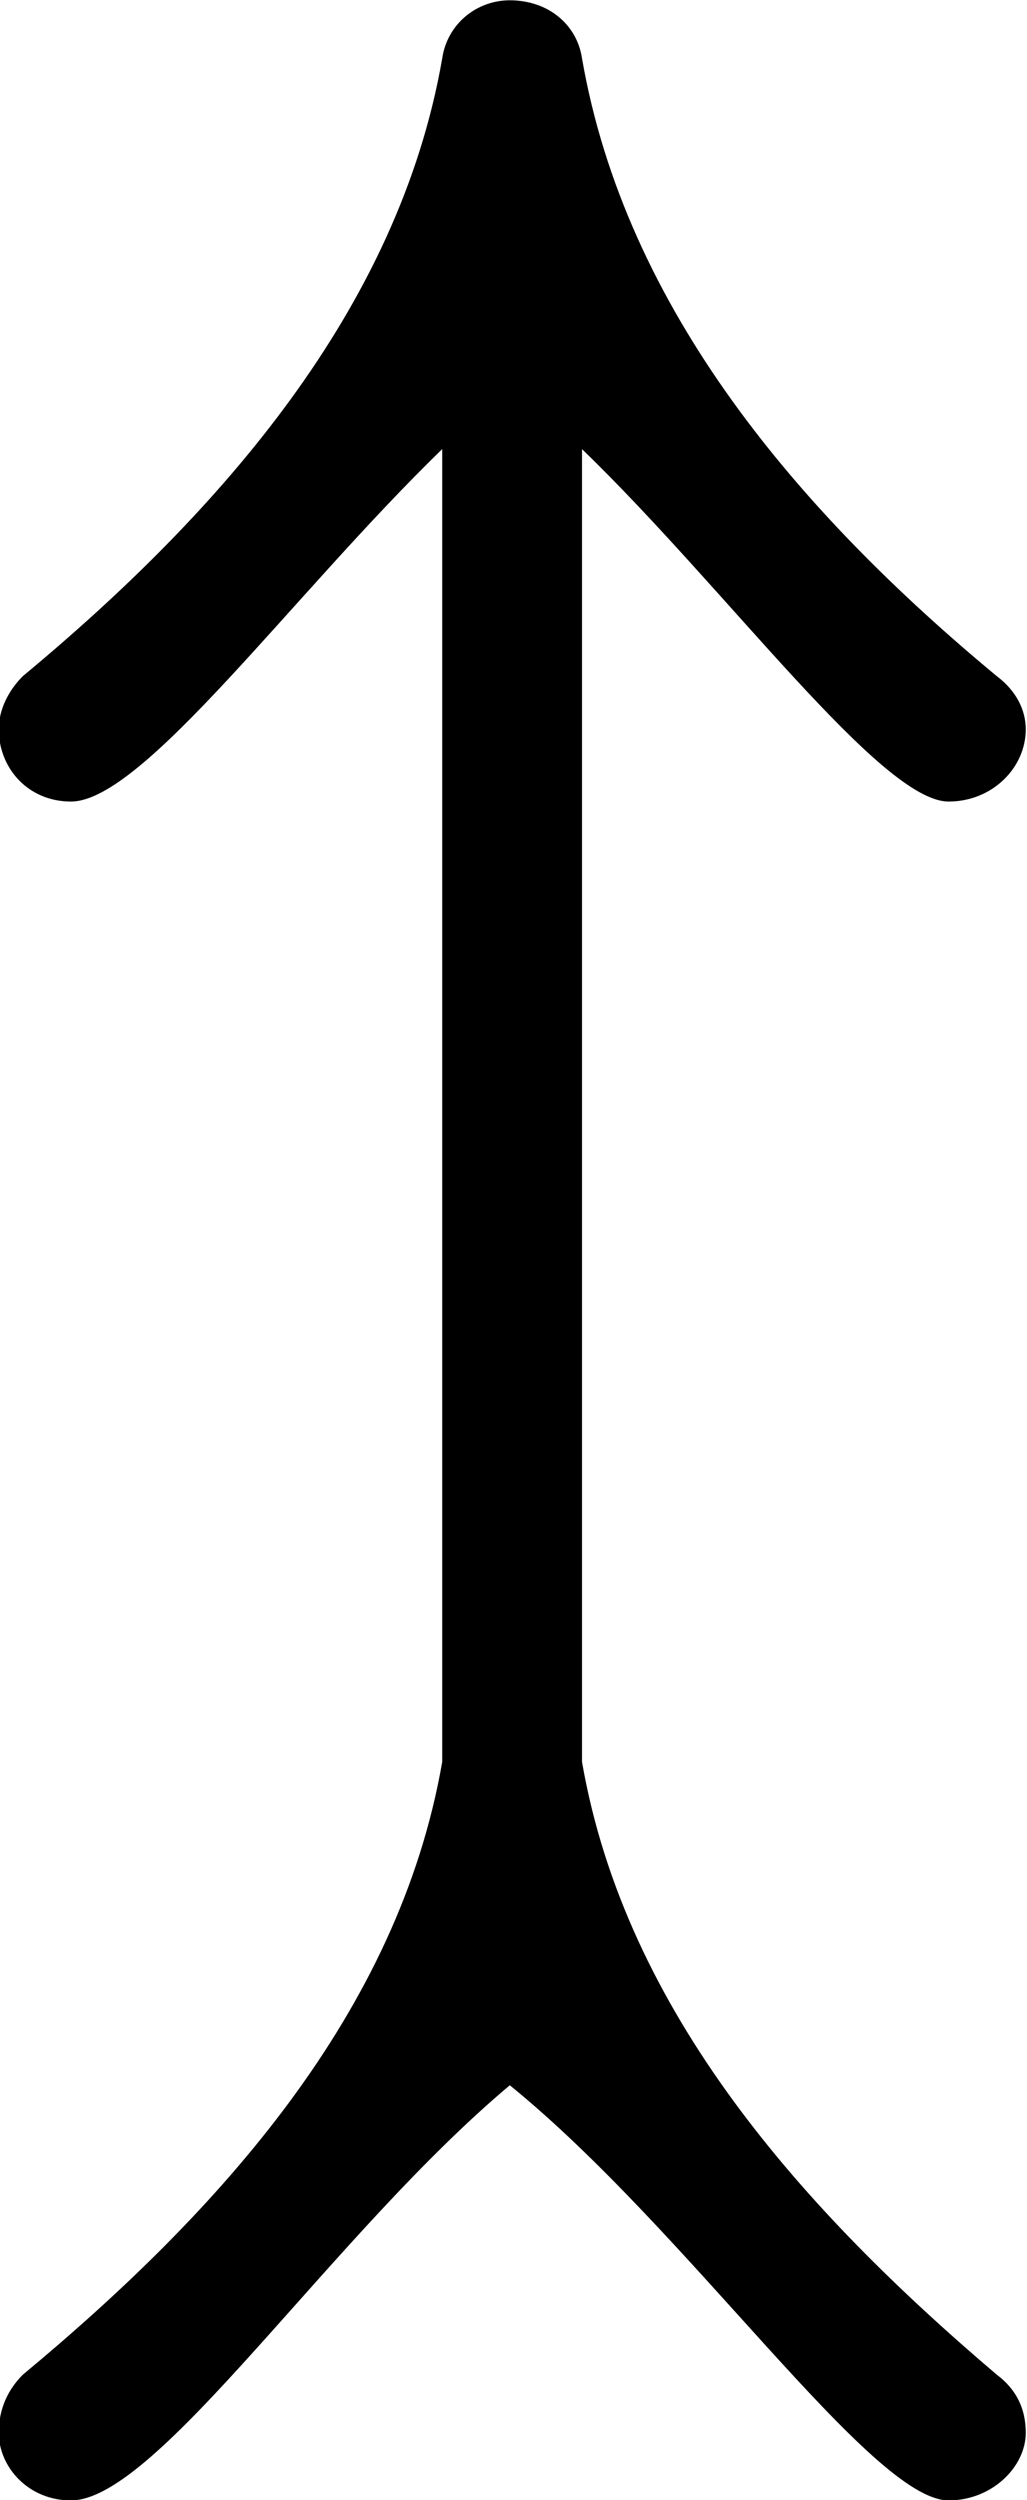 <?xml version="1.0" encoding="UTF-8"?>
<svg fill="#000000" width="3.328" height="8.094" version="1.1" viewBox="0 0 3.328 8.094" xmlns="http://www.w3.org/2000/svg" xmlns:xlink="http://www.w3.org/1999/xlink">
<defs>
<g id="a">
<path d="m0.828-4c0.234 0 0.719-0.672 1.203-1.141v4.25c-0.141 0.812-0.719 1.453-1.359 1.984-0.047 0.047-0.078 0.109-0.078 0.188 0 0.109 0.094 0.219 0.234 0.219 0.281 0 0.844-0.859 1.422-1.344 0.578 0.469 1.172 1.344 1.422 1.344 0.141 0 0.25-0.109 0.25-0.219 0-0.078-0.031-0.141-0.094-0.188-0.625-0.531-1.203-1.172-1.344-1.984v-4.25c0.469 0.453 0.969 1.141 1.188 1.141 0.141 0 0.25-0.109 0.25-0.234 0-0.062-0.031-0.125-0.094-0.172-0.641-0.531-1.203-1.188-1.344-2-0.016-0.109-0.109-0.188-0.234-0.188-0.109 0-0.203 0.078-0.219 0.188-0.141 0.812-0.719 1.469-1.359 2-0.047 0.047-0.078 0.109-0.078 0.172 0 0.125 0.094 0.234 0.234 0.234z"/>
</g>
</defs>
<g transform="translate(-149.31 -128.17)">
<use x="148.712" y="134.765" xlink:href="#a"/>
</g>
</svg>
